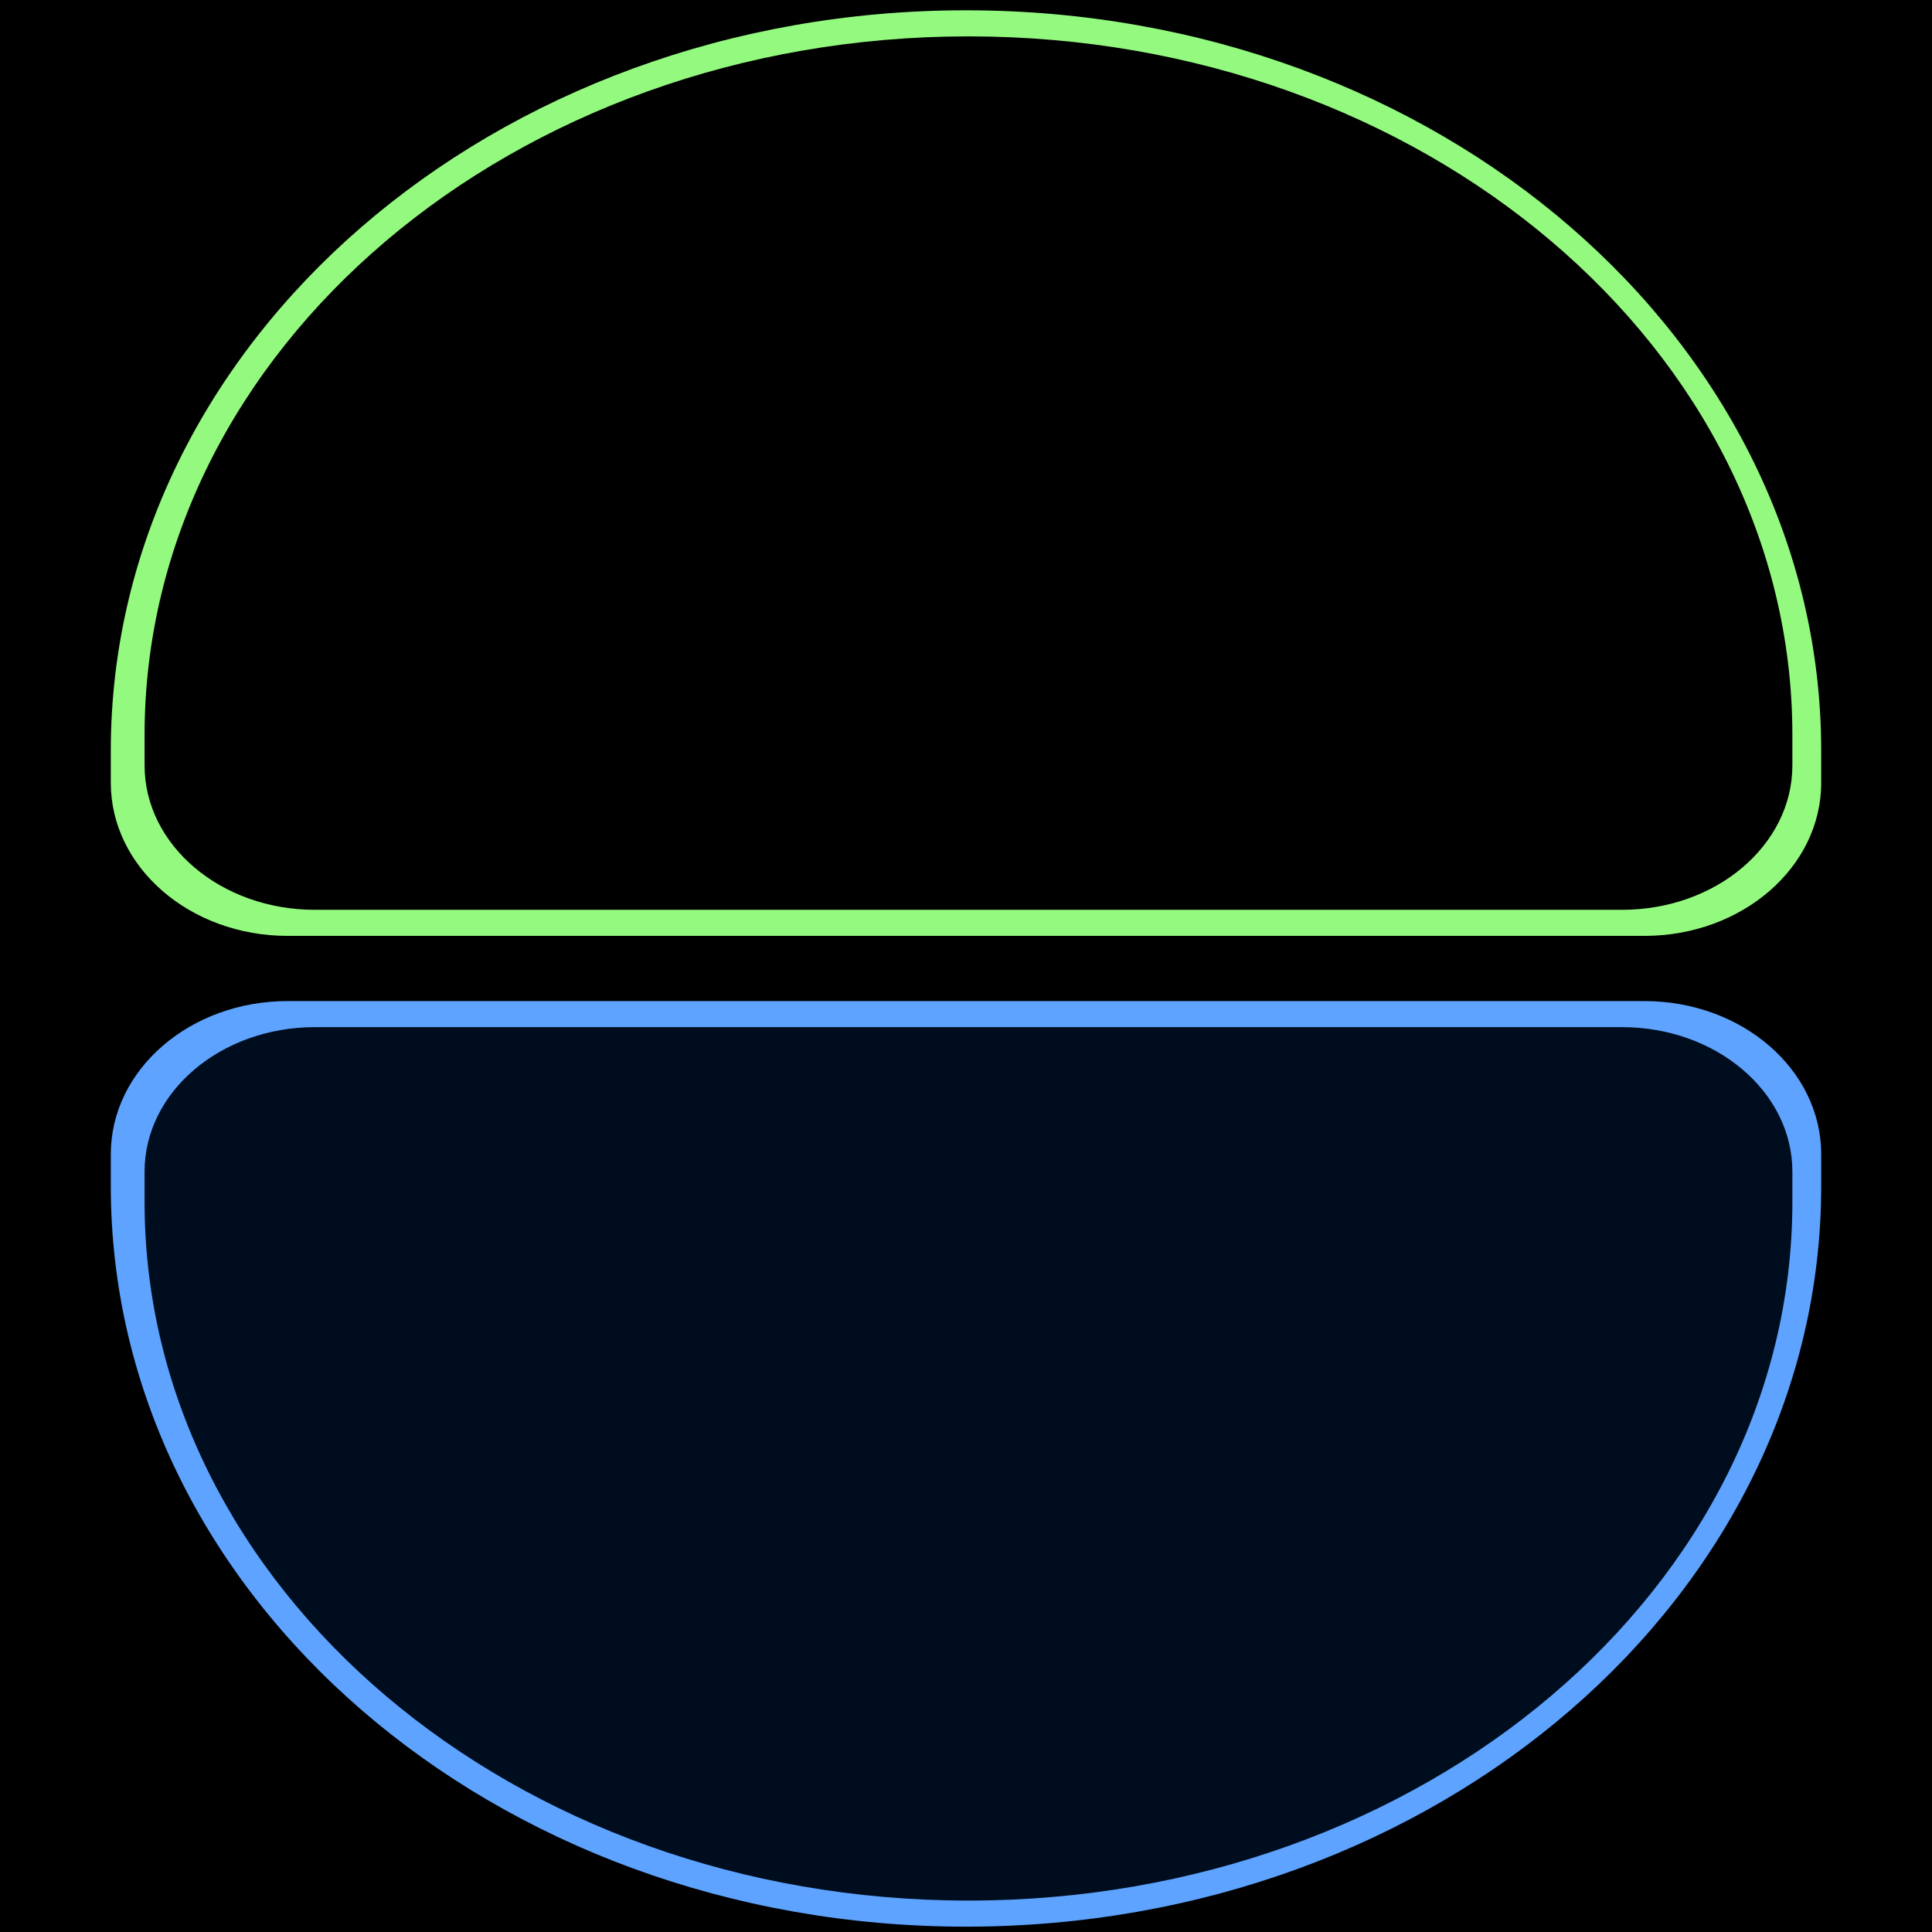 <svg width="390" height="390" viewBox="0 0 390 390" fill="none" xmlns="http://www.w3.org/2000/svg">
<g clip-path="url(#clip0_1_97)">
<rect width="390" height="390" fill="black"/>
<path d="M367.632 158.018C367.632 175.085 351.652 188.921 331.941 188.921L58.059 188.921C38.348 188.921 22.368 175.085 22.368 158.018L22.368 151.553C22.368 69.001 99.658 2.079 195 2.079C290.342 2.079 367.632 69.001 367.632 151.553V158.018Z" fill="#94FA7F"/>
<path d="M22.368 232.982C22.368 215.915 38.348 202.079 58.059 202.079L331.941 202.079C351.652 202.079 367.632 215.915 367.632 232.982L367.632 239.447C367.632 321.999 290.342 388.921 195 388.921C99.658 388.921 22.368 321.999 22.368 239.447V232.982Z" fill="#5DA3FF"/>
<path d="M29.184 236.504C29.184 220.398 44.579 207.342 63.569 207.342L327.431 207.342C346.421 207.342 361.816 220.398 361.816 236.504L361.816 242.605C361.816 320.506 287.354 383.658 195.5 383.658C103.646 383.658 29.184 320.506 29.184 242.605V236.504Z" fill="#000D1F"/>
<path d="M361.816 154.496C361.816 170.602 346.421 183.658 327.431 183.658L63.569 183.658C44.579 183.658 29.184 170.602 29.184 154.496L29.184 148.395C29.184 70.493 103.646 7.342 195.5 7.342C287.354 7.342 361.816 70.493 361.816 148.395V154.496Z" fill="black"/>
</g>
<defs>
<clipPath id="clip0_1_97">
<rect width="390" height="390" fill="white"/>
</clipPath>
</defs>
</svg>
